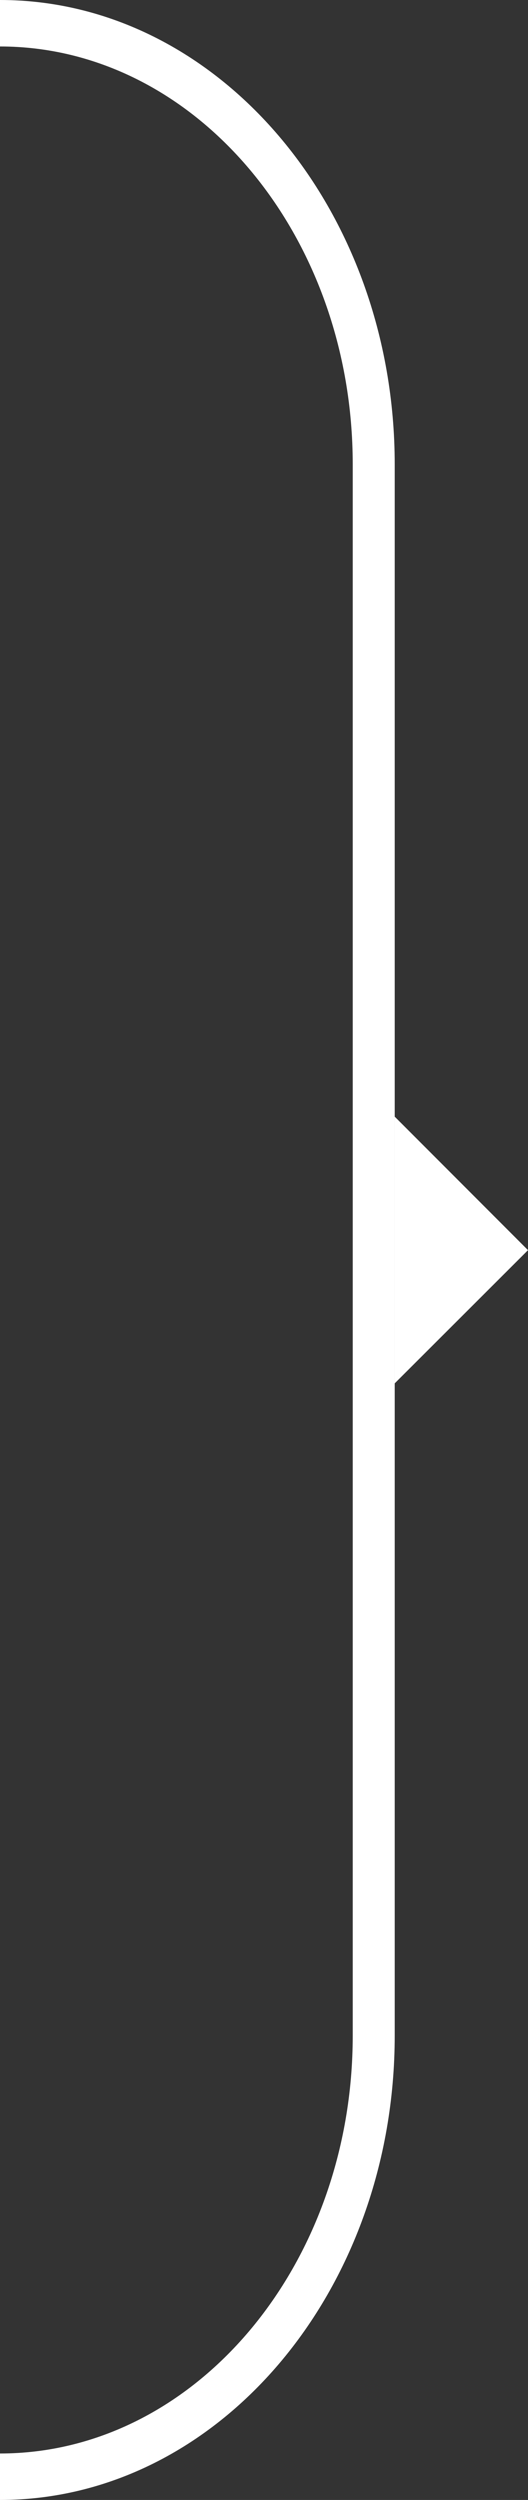 <svg id="bended-line" xmlns="http://www.w3.org/2000/svg" viewBox="0 0 103 487.43" style="width: 100%;max-width: 103px;"><rect x="0" y="0" width="103" height="487.43" fill="#333333" stroke="none"/><title>arrow</title><polygon points="77 269.72 103 243.75 77 217.72 77 269.72" fill="#fff"/><path d="M1009.19,465.78v9.06c37.94,0,68.81,36.55,68.81,81.47V862.68c0,44.92-30.87,81.47-68.81,81.47v9.06c42.46,0,77-40.61,77-90.54V556.32C1086.19,506.4,1051.65,465.78,1009.19,465.78Z" transform="translate(-1009.19 -465.78)" fill="#ffffff"/></svg>